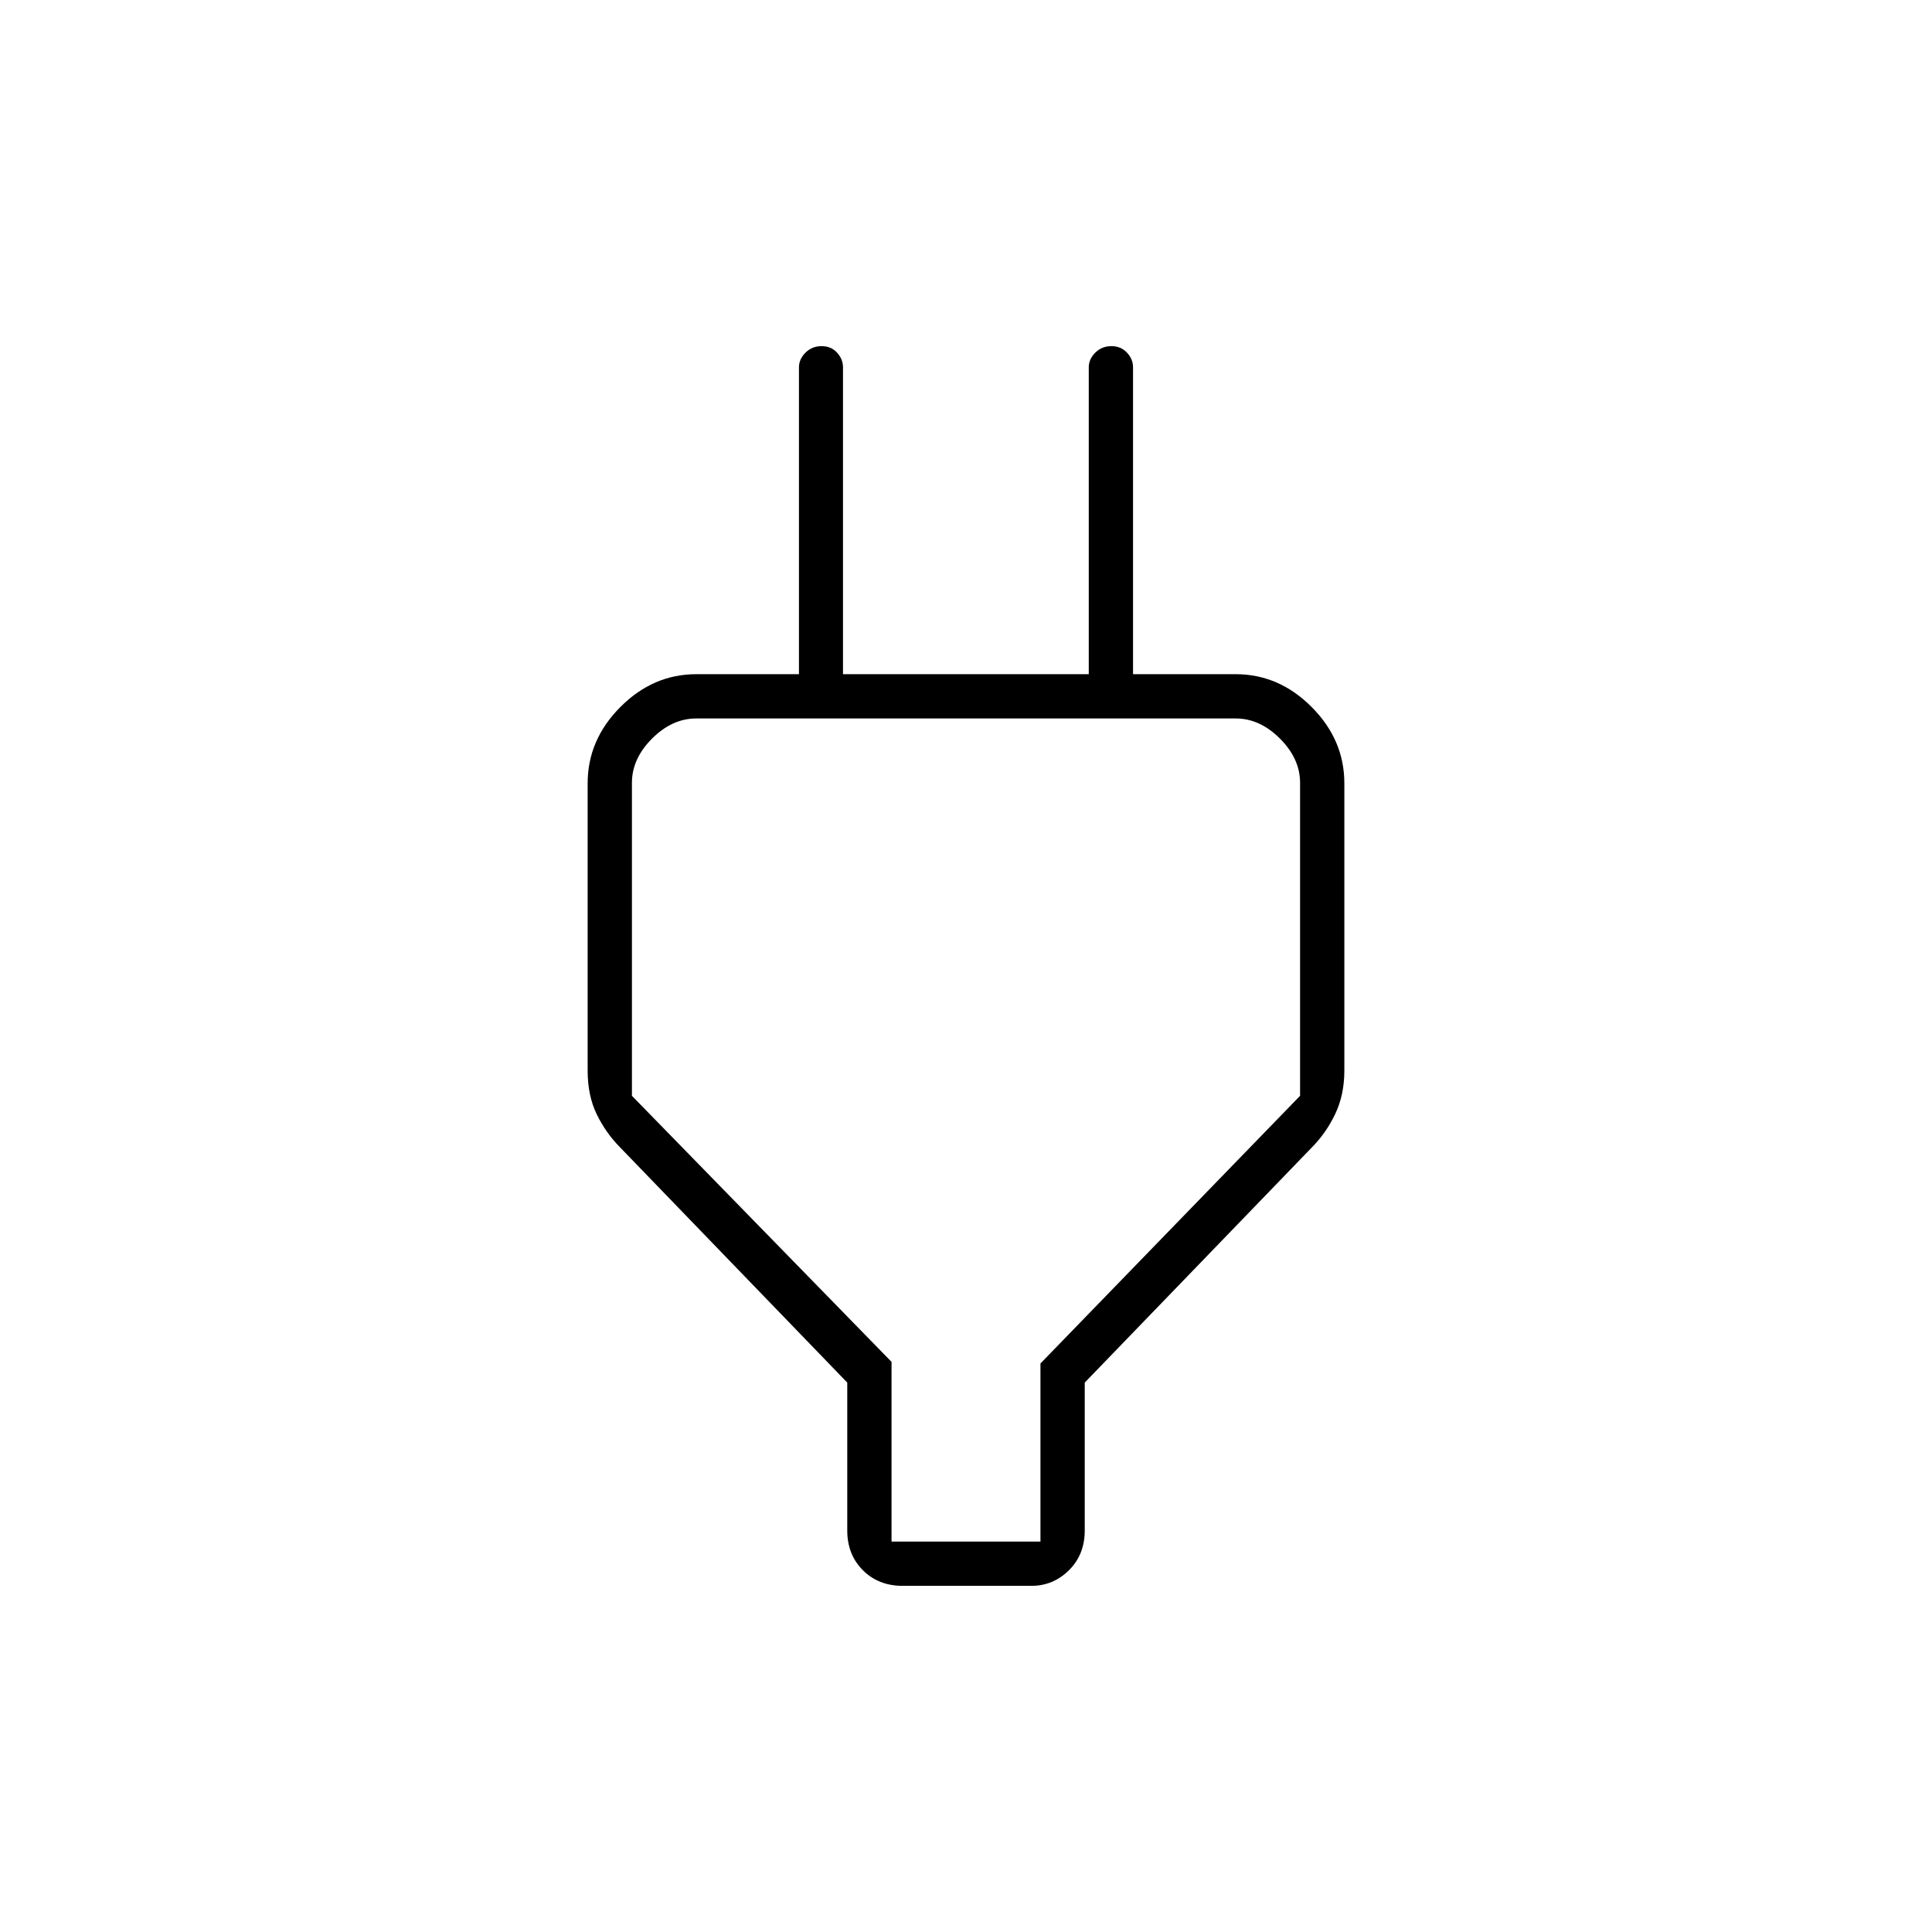 <svg xmlns="http://www.w3.org/2000/svg" height="48" viewBox="0 -960 960 960" width="48"><path d="M443-194h74v-88.5l129-133V-571q0-12-10-22t-22-10H346q-12 0-22 10t-10 22v155.5l129 132.2v89.3Zm-22-5.5V-273L308-390q-7.07-7.19-11.53-16.41Q292-415.63 292-428v-142.78q0-21.59 16.25-37.9Q324.5-625 346-625h62.5L397-614.5v-163q0-4.02 3.23-7.26t8-3.24q4.77 0 7.71 3.24 2.94 3.24 2.94 7.26V-625H541v-152.5q0-4.02 3.23-7.26t8-3.24q4.77 0 7.77 3.24t3 7.26v163L552.5-625H614q21.5 0 37.75 16.31t16.25 37.9v142.75q0 11.97-4.47 21.41-4.46 9.44-11.53 16.63L539-273v73.5q0 11.98-7.84 19.74-7.84 7.76-18.66 7.76h-64q-11.98 0-19.74-7.76-7.76-7.76-7.76-19.74ZM480-399Z"/></svg>